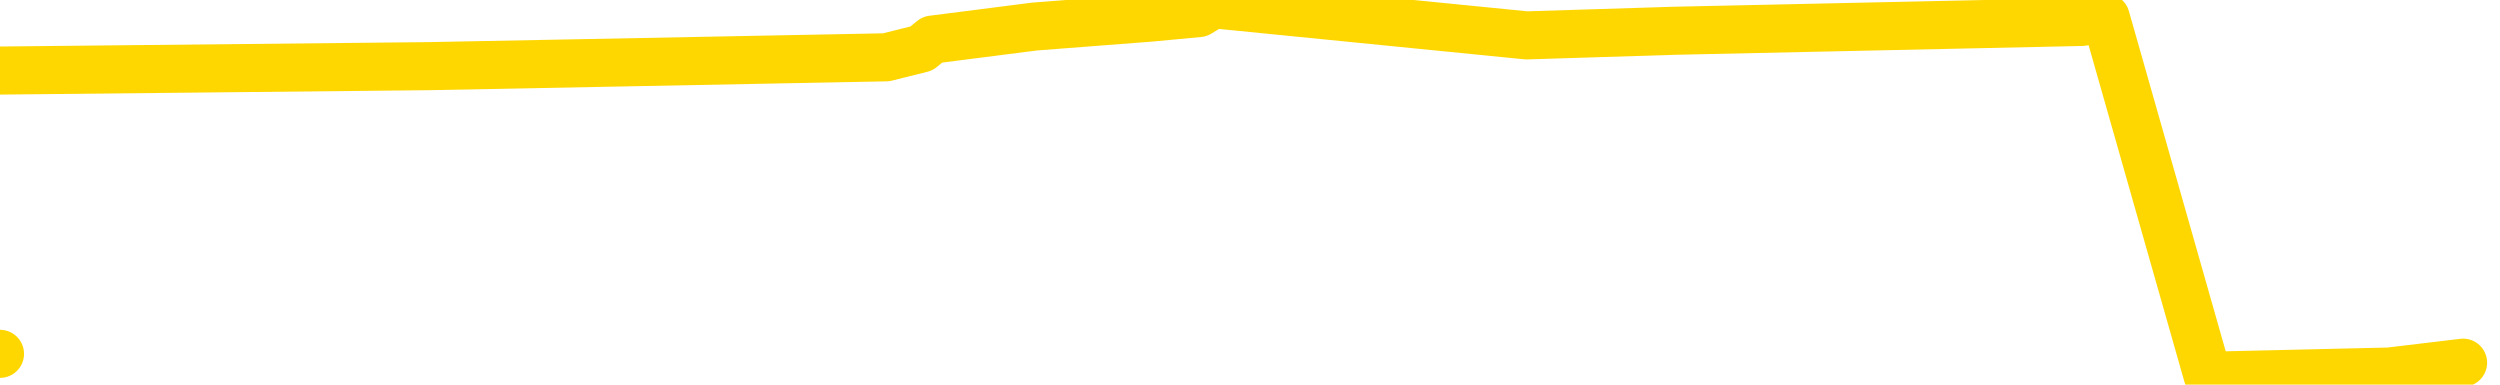 <svg xmlns="http://www.w3.org/2000/svg" version="1.1" viewBox="0 0 6500 1000">
	<path fill="none" stroke="gold" stroke-width="125" stroke-linecap="round" stroke-linejoin="round" d="M0 920  L-16535 920 L-16123 897 L-15898 908 L-15841 897 L-15803 874 L-15619 851 L-15129 828 L-14836 816 L-14524 805 L-14290 782 L-14236 759 L-14177 736 L-14024 724 L-13984 713 L-13851 701 L-13558 713 L-13018 701 L-12407 678 L-12359 701 L-11719 678 L-11686 690 L-11161 667 L-11028 655 L-10638 609 L-10310 586 L-10192 563 L-9981 586 L-9264 575 L-8694 563 L-8587 552 L-8412 529 L-8191 506 L-7790 494 L-7764 471 L-6836 448 L-6748 425 L-6666 402 L-6596 379 L-6299 368 L-6147 356 L-4257 425 L-4156 391 L-3894 368 L-3600 391 L-3458 368 L-3210 356 L-3174 345 L-3016 322 L-2552 310 L-2299 287 L-2087 276 L-1836 264 L-1487 241 L-559 218 L-466 195 L-55 184 L1115 172 L2304 149 L2396 126 L2424 103 L2690 69 L2989 46 L3117 34 L3155 11 L3969 92 L4353 80 L5414 57 L5475 46 L5740 977 L6212 966 L6404 943" />
</svg>
